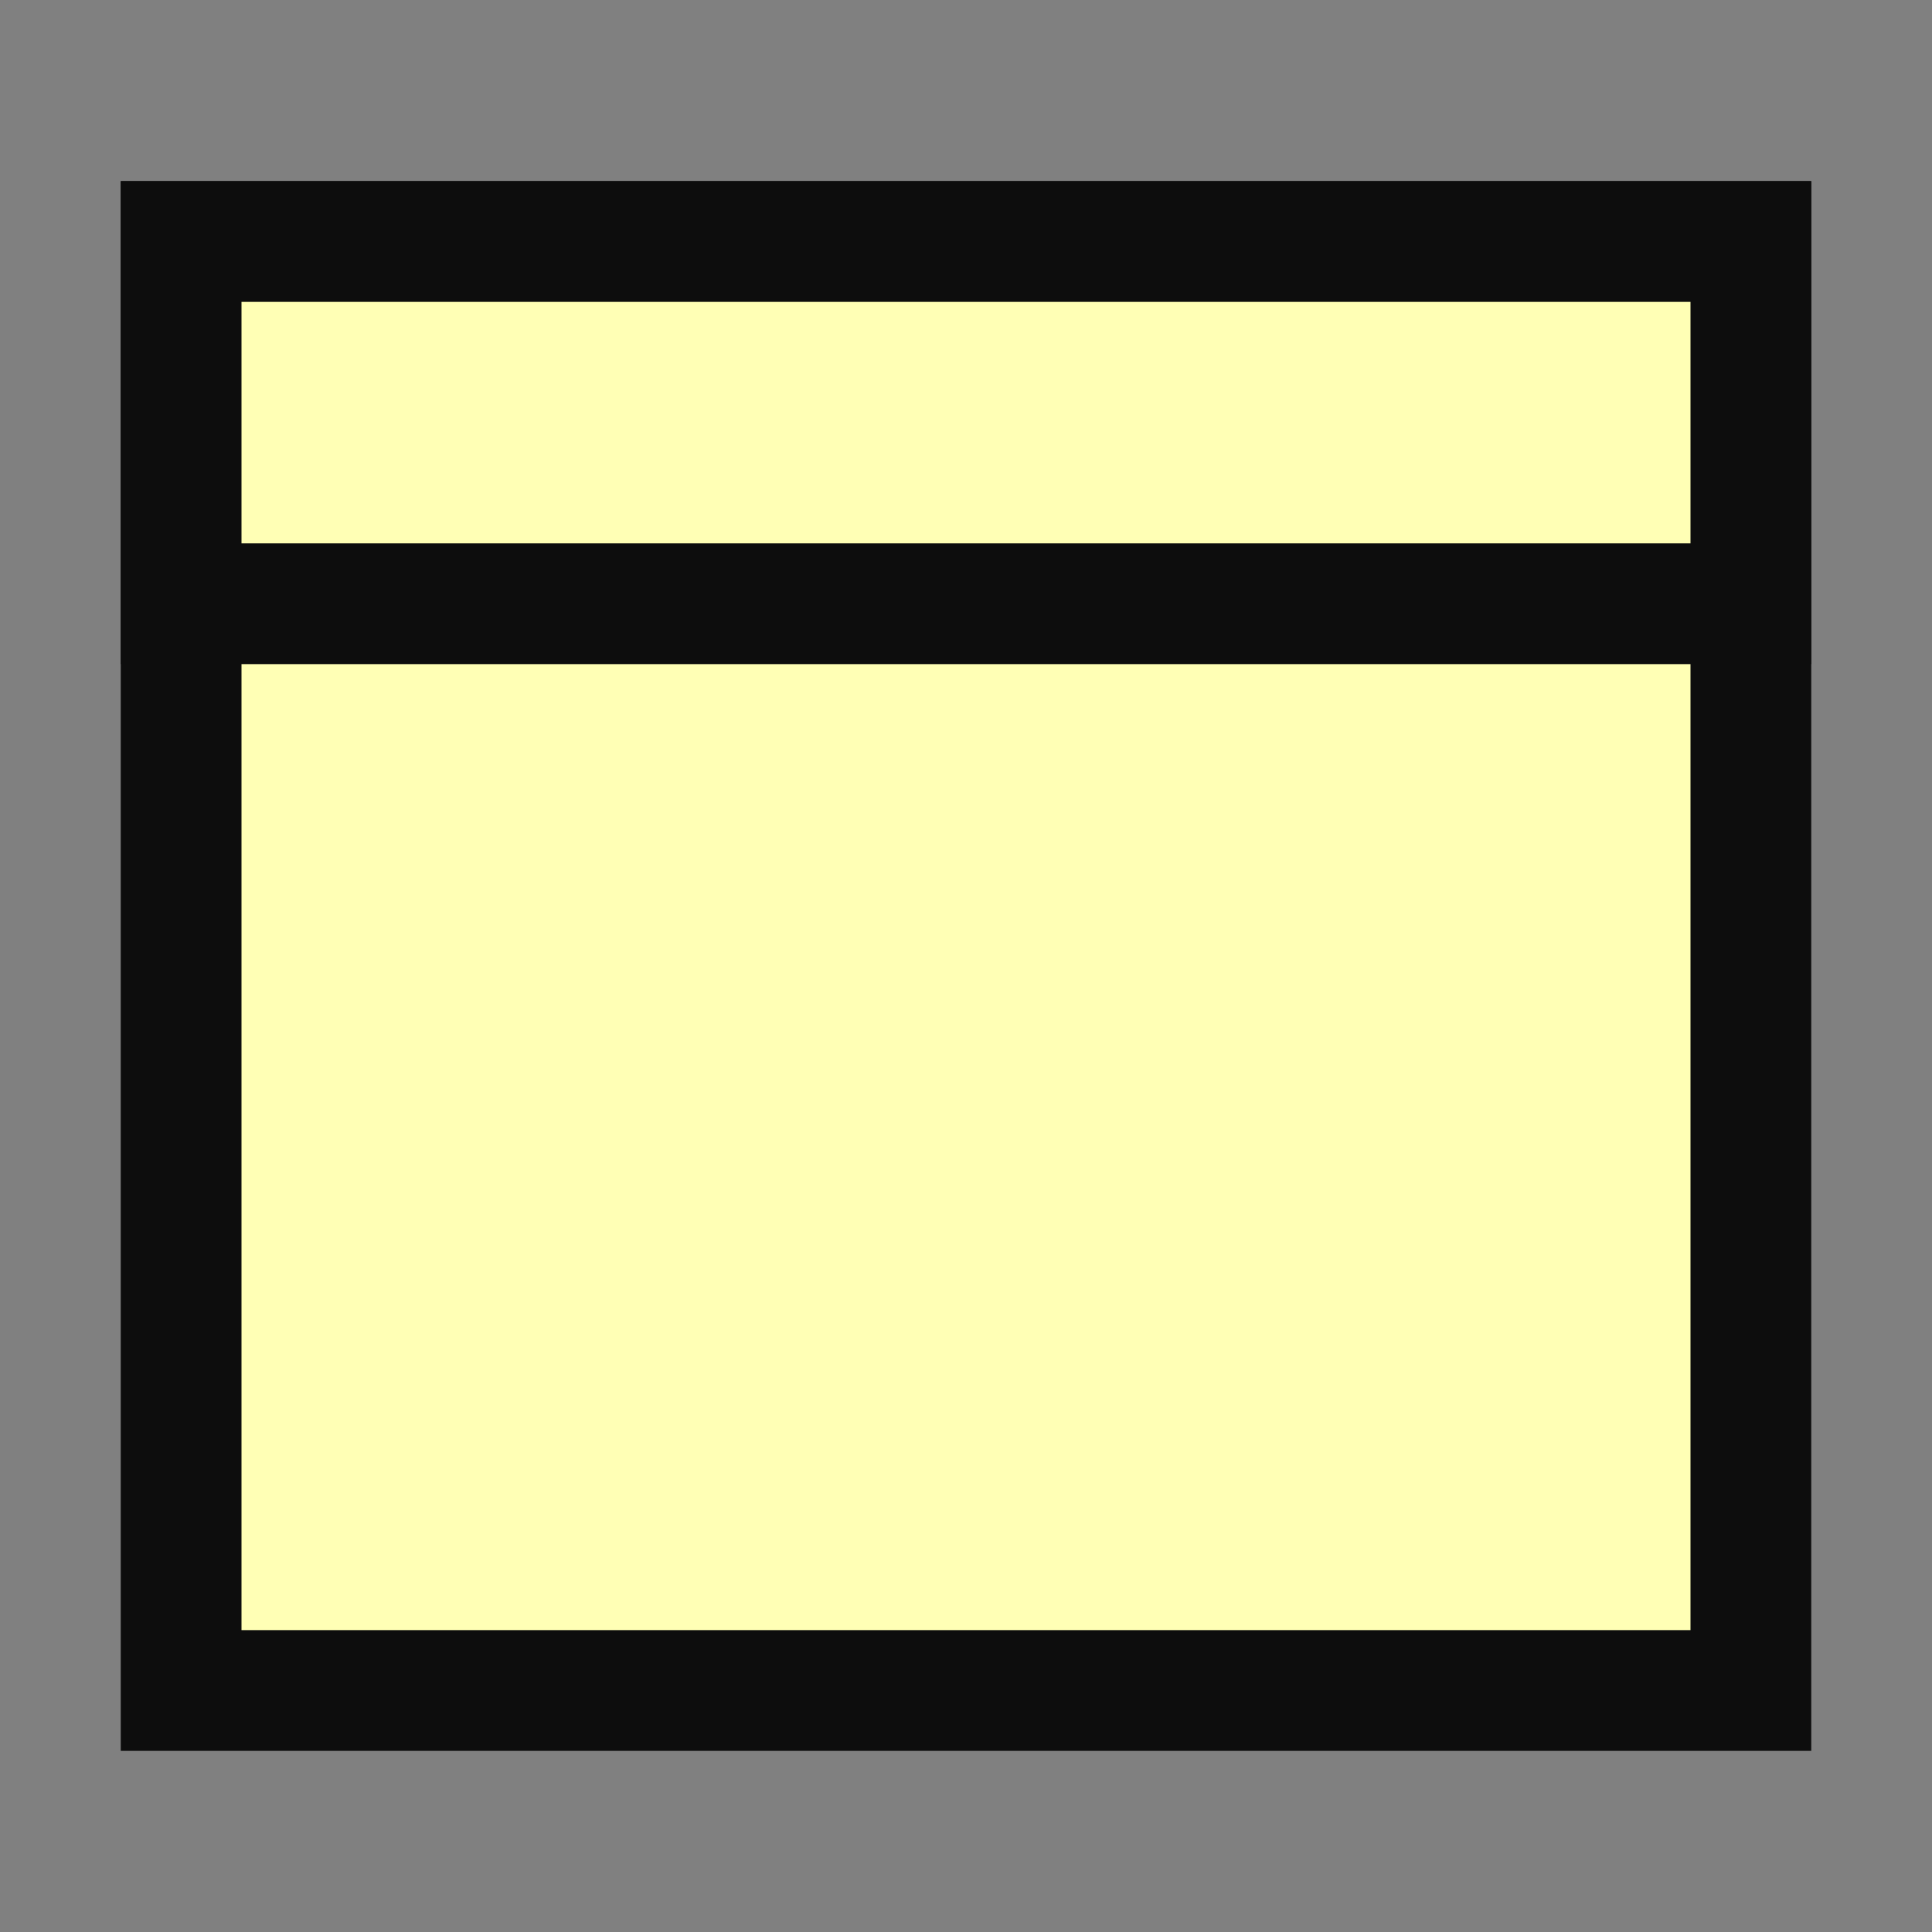 <svg id="root" xmlns="http://www.w3.org/2000/svg" width="16" height="16" viewBox="0 0 16 16">
   <rect x="0" y="0" width="16" height="16" fill="#808080" stroke="none"/>
   <rect x="1.5" y="2" width="13" height="12" style="fill:#ffffb5;stroke:#0d0d0d;stroke-width:1" />
   <rect x="1.5" y="2" width="13" height="3" style="fill:#ffffb5;stroke:#0d0d0d;stroke-width:1" />
</svg>
